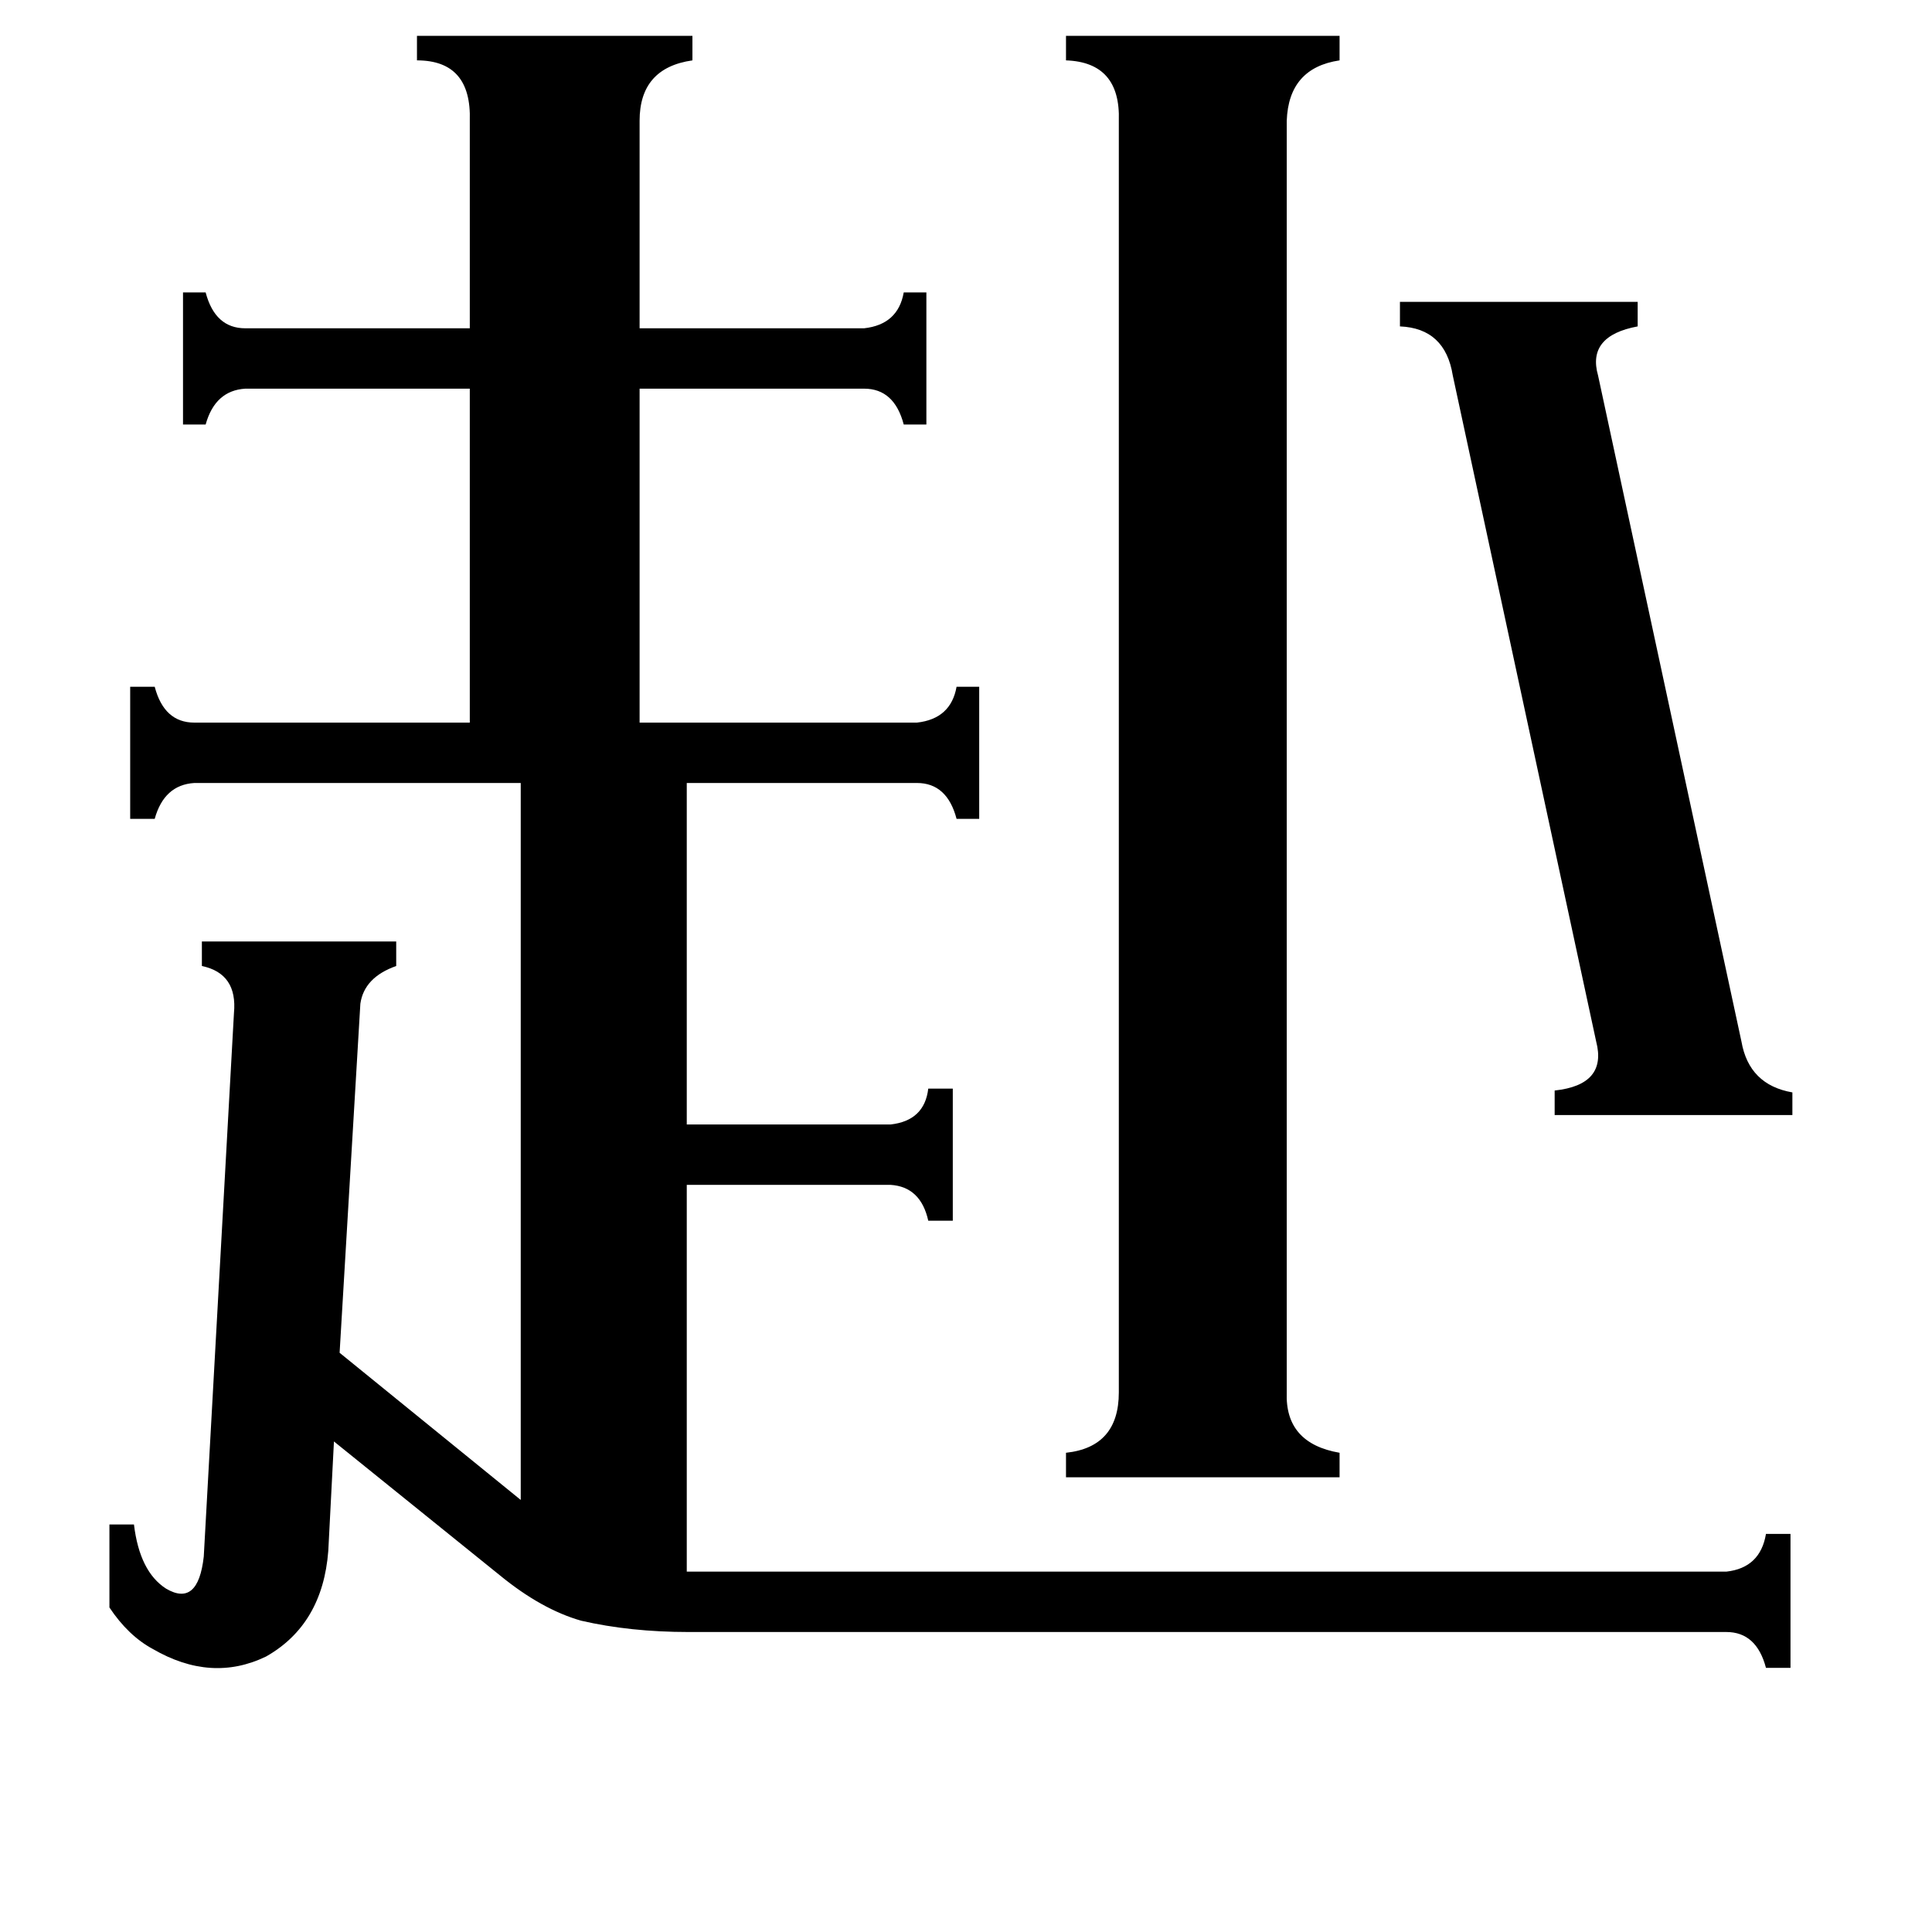 <svg xmlns="http://www.w3.org/2000/svg" viewBox="0 -800 1024 1024">
	<path fill="#000000" d="M923 -248Q927 -225 950 -221V-209H824V-222Q852 -225 846 -248L770 -601Q766 -626 742 -627V-640H868V-627Q841 -622 847 -601ZM682 -62Q681 -35 710 -30V-17H565V-30Q593 -33 593 -62V-736Q594 -767 565 -768V-781H710V-768Q683 -764 682 -736ZM249 -736Q250 -768 221 -768V-781H367V-768Q339 -764 339 -736V-626H458Q476 -628 479 -645H491V-575H479Q474 -594 458 -594H339V-417H486Q504 -419 507 -436H519V-366H507Q502 -385 486 -385H364V-204H472Q490 -206 492 -223H505V-153H492Q488 -171 472 -172H364V33H915Q933 31 936 13H949V84H936Q931 65 915 65H365Q334 65 308 59Q287 53 265 35L177 -36L174 22Q171 61 141 78Q112 92 81 74Q68 67 58 52V8H71Q74 33 88 42Q105 52 108 25L124 -263Q126 -284 107 -288V-301H210V-288Q193 -282 191 -268L180 -83L276 -5V-385H103Q87 -384 82 -366H69V-436H82Q87 -417 103 -417H249V-594H130Q114 -593 109 -575H97V-645H109Q114 -626 130 -626H249Z"/>
</svg>